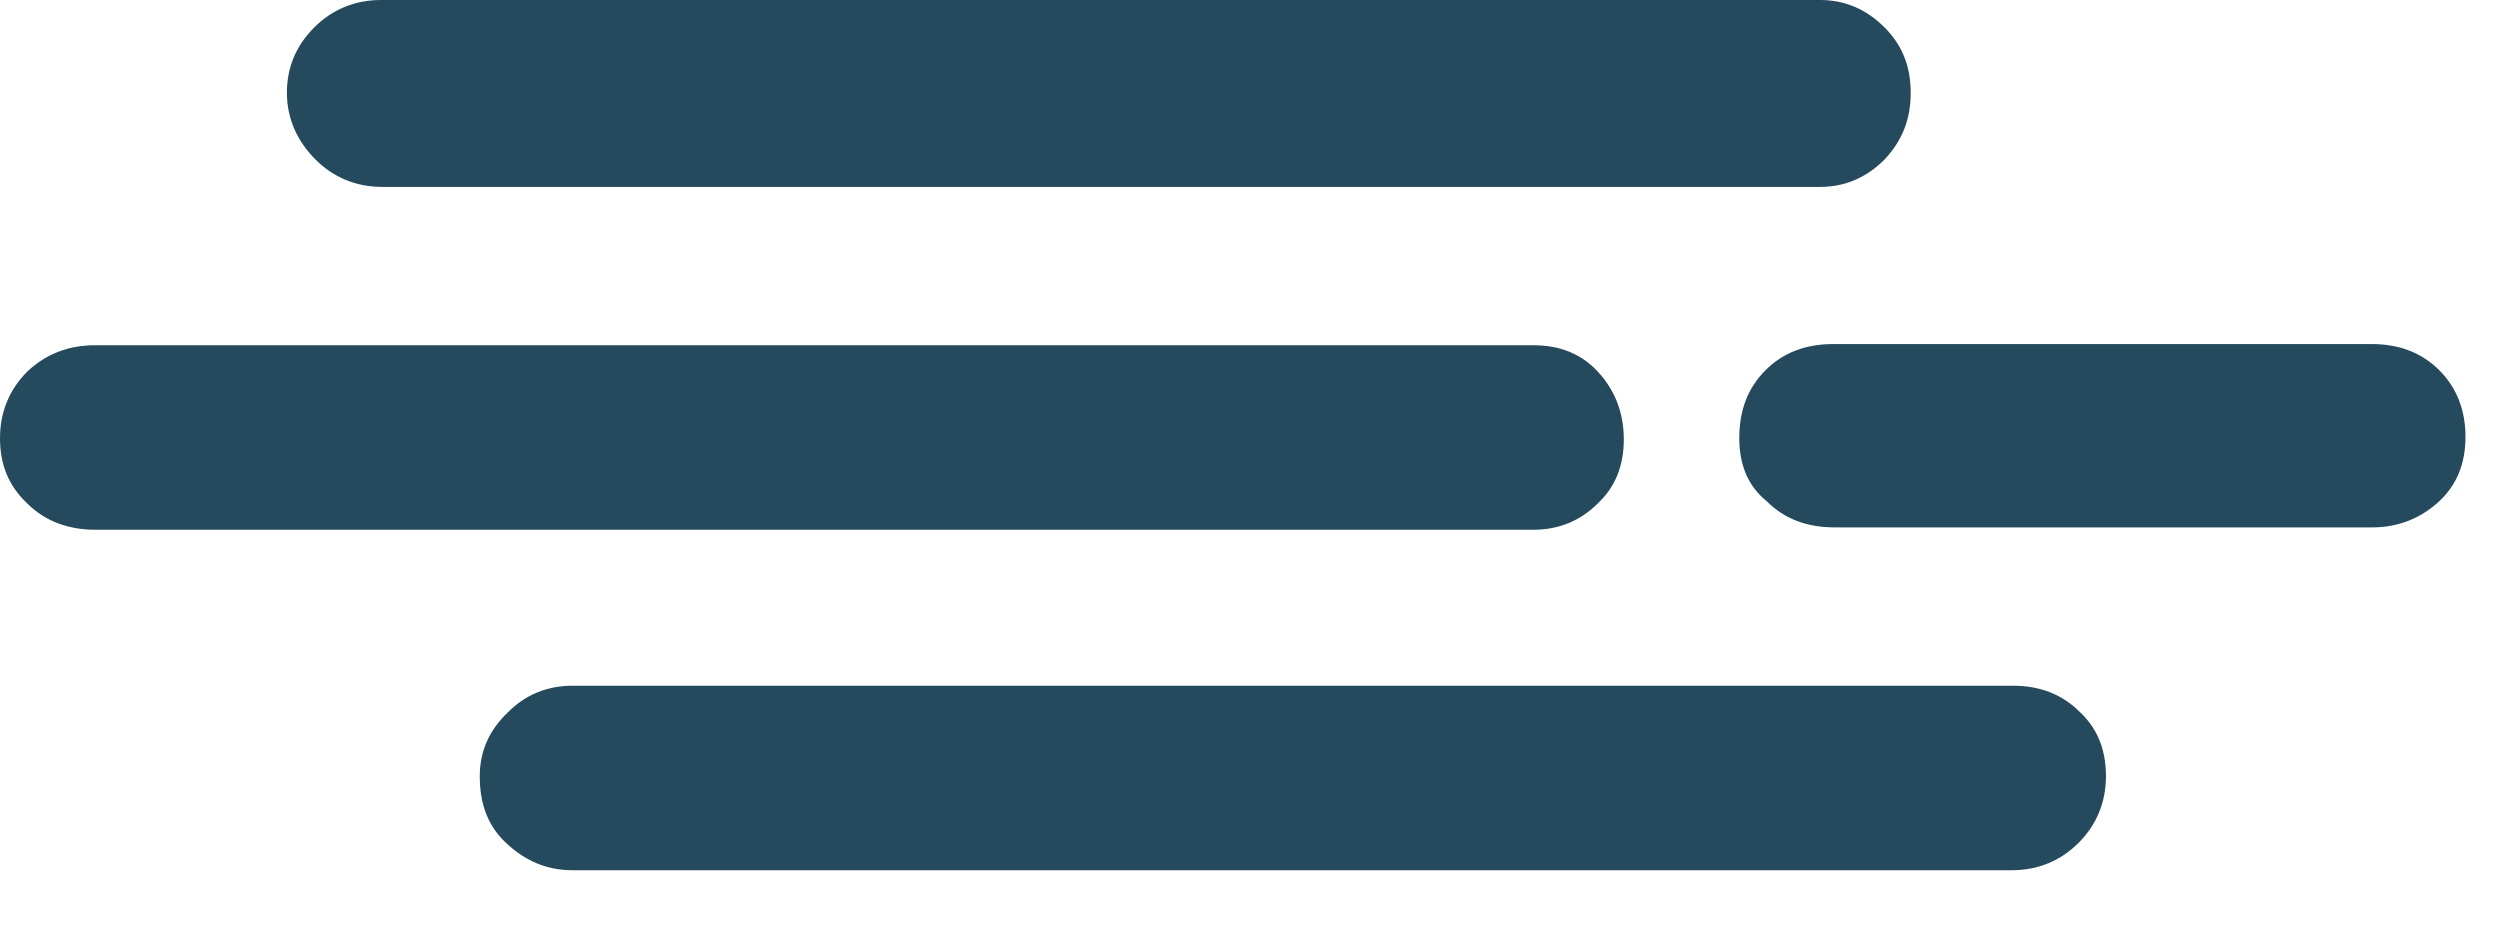 <?xml version="1.0" encoding="UTF-8" standalone="no"?>
<!DOCTYPE svg PUBLIC "-//W3C//DTD SVG 1.1//EN" "http://www.w3.org/Graphics/SVG/1.1/DTD/svg11.dtd">
<svg width="100%" height="100%" viewBox="0 0 21 8" version="1.1" xmlns="http://www.w3.org/2000/svg" xmlns:xlink="http://www.w3.org/1999/xlink" xml:space="preserve" xmlns:serif="http://www.serif.com/" style="fill-rule:evenodd;clip-rule:evenodd;stroke-linejoin:round;stroke-miterlimit:2;">
    <g transform="matrix(1,0,0,1,-4.65,-11.82)">
        <path d="M4.65,15.5C4.65,15.28 4.73,15.09 4.88,14.94C5.04,14.79 5.23,14.72 5.45,14.72L17.53,14.72C17.75,14.72 17.93,14.79 18.07,14.94C18.21,15.09 18.29,15.28 18.29,15.51C18.29,15.73 18.22,15.91 18.07,16.05C17.93,16.19 17.75,16.27 17.53,16.27L5.45,16.27C5.23,16.27 5.03,16.2 4.88,16.05C4.72,15.9 4.65,15.72 4.65,15.5ZM7.06,12.6C7.06,12.38 7.14,12.2 7.29,12.05C7.44,11.9 7.63,11.82 7.85,11.82L19.94,11.82C20.15,11.82 20.33,11.9 20.48,12.05C20.63,12.2 20.7,12.38 20.7,12.6C20.7,12.82 20.63,13 20.48,13.16C20.33,13.31 20.15,13.39 19.94,13.39L7.86,13.39C7.64,13.39 7.45,13.31 7.3,13.16C7.15,13.01 7.06,12.82 7.06,12.6ZM8.68,18.34C8.68,18.13 8.76,17.95 8.92,17.8C9.06,17.66 9.24,17.58 9.46,17.58L21.56,17.58C21.78,17.58 21.97,17.65 22.12,17.8C22.27,17.94 22.34,18.12 22.34,18.34C22.34,18.56 22.26,18.75 22.11,18.9C21.96,19.05 21.77,19.13 21.55,19.13L9.46,19.13C9.24,19.13 9.06,19.05 8.9,18.9C8.74,18.75 8.68,18.56 8.68,18.34ZM19.26,15.5C19.26,15.27 19.33,15.08 19.48,14.93C19.63,14.78 19.82,14.71 20.05,14.71L24.57,14.71C24.8,14.71 24.99,14.78 25.14,14.93C25.29,15.08 25.36,15.27 25.36,15.49C25.36,15.71 25.29,15.89 25.14,16.03C24.99,16.17 24.8,16.25 24.58,16.25L20.06,16.25C19.83,16.25 19.64,16.18 19.49,16.03C19.33,15.9 19.26,15.72 19.26,15.5Z" style="fill:rgb(37,74,93);fill-rule:nonzero;"/>
    </g>
</svg>
